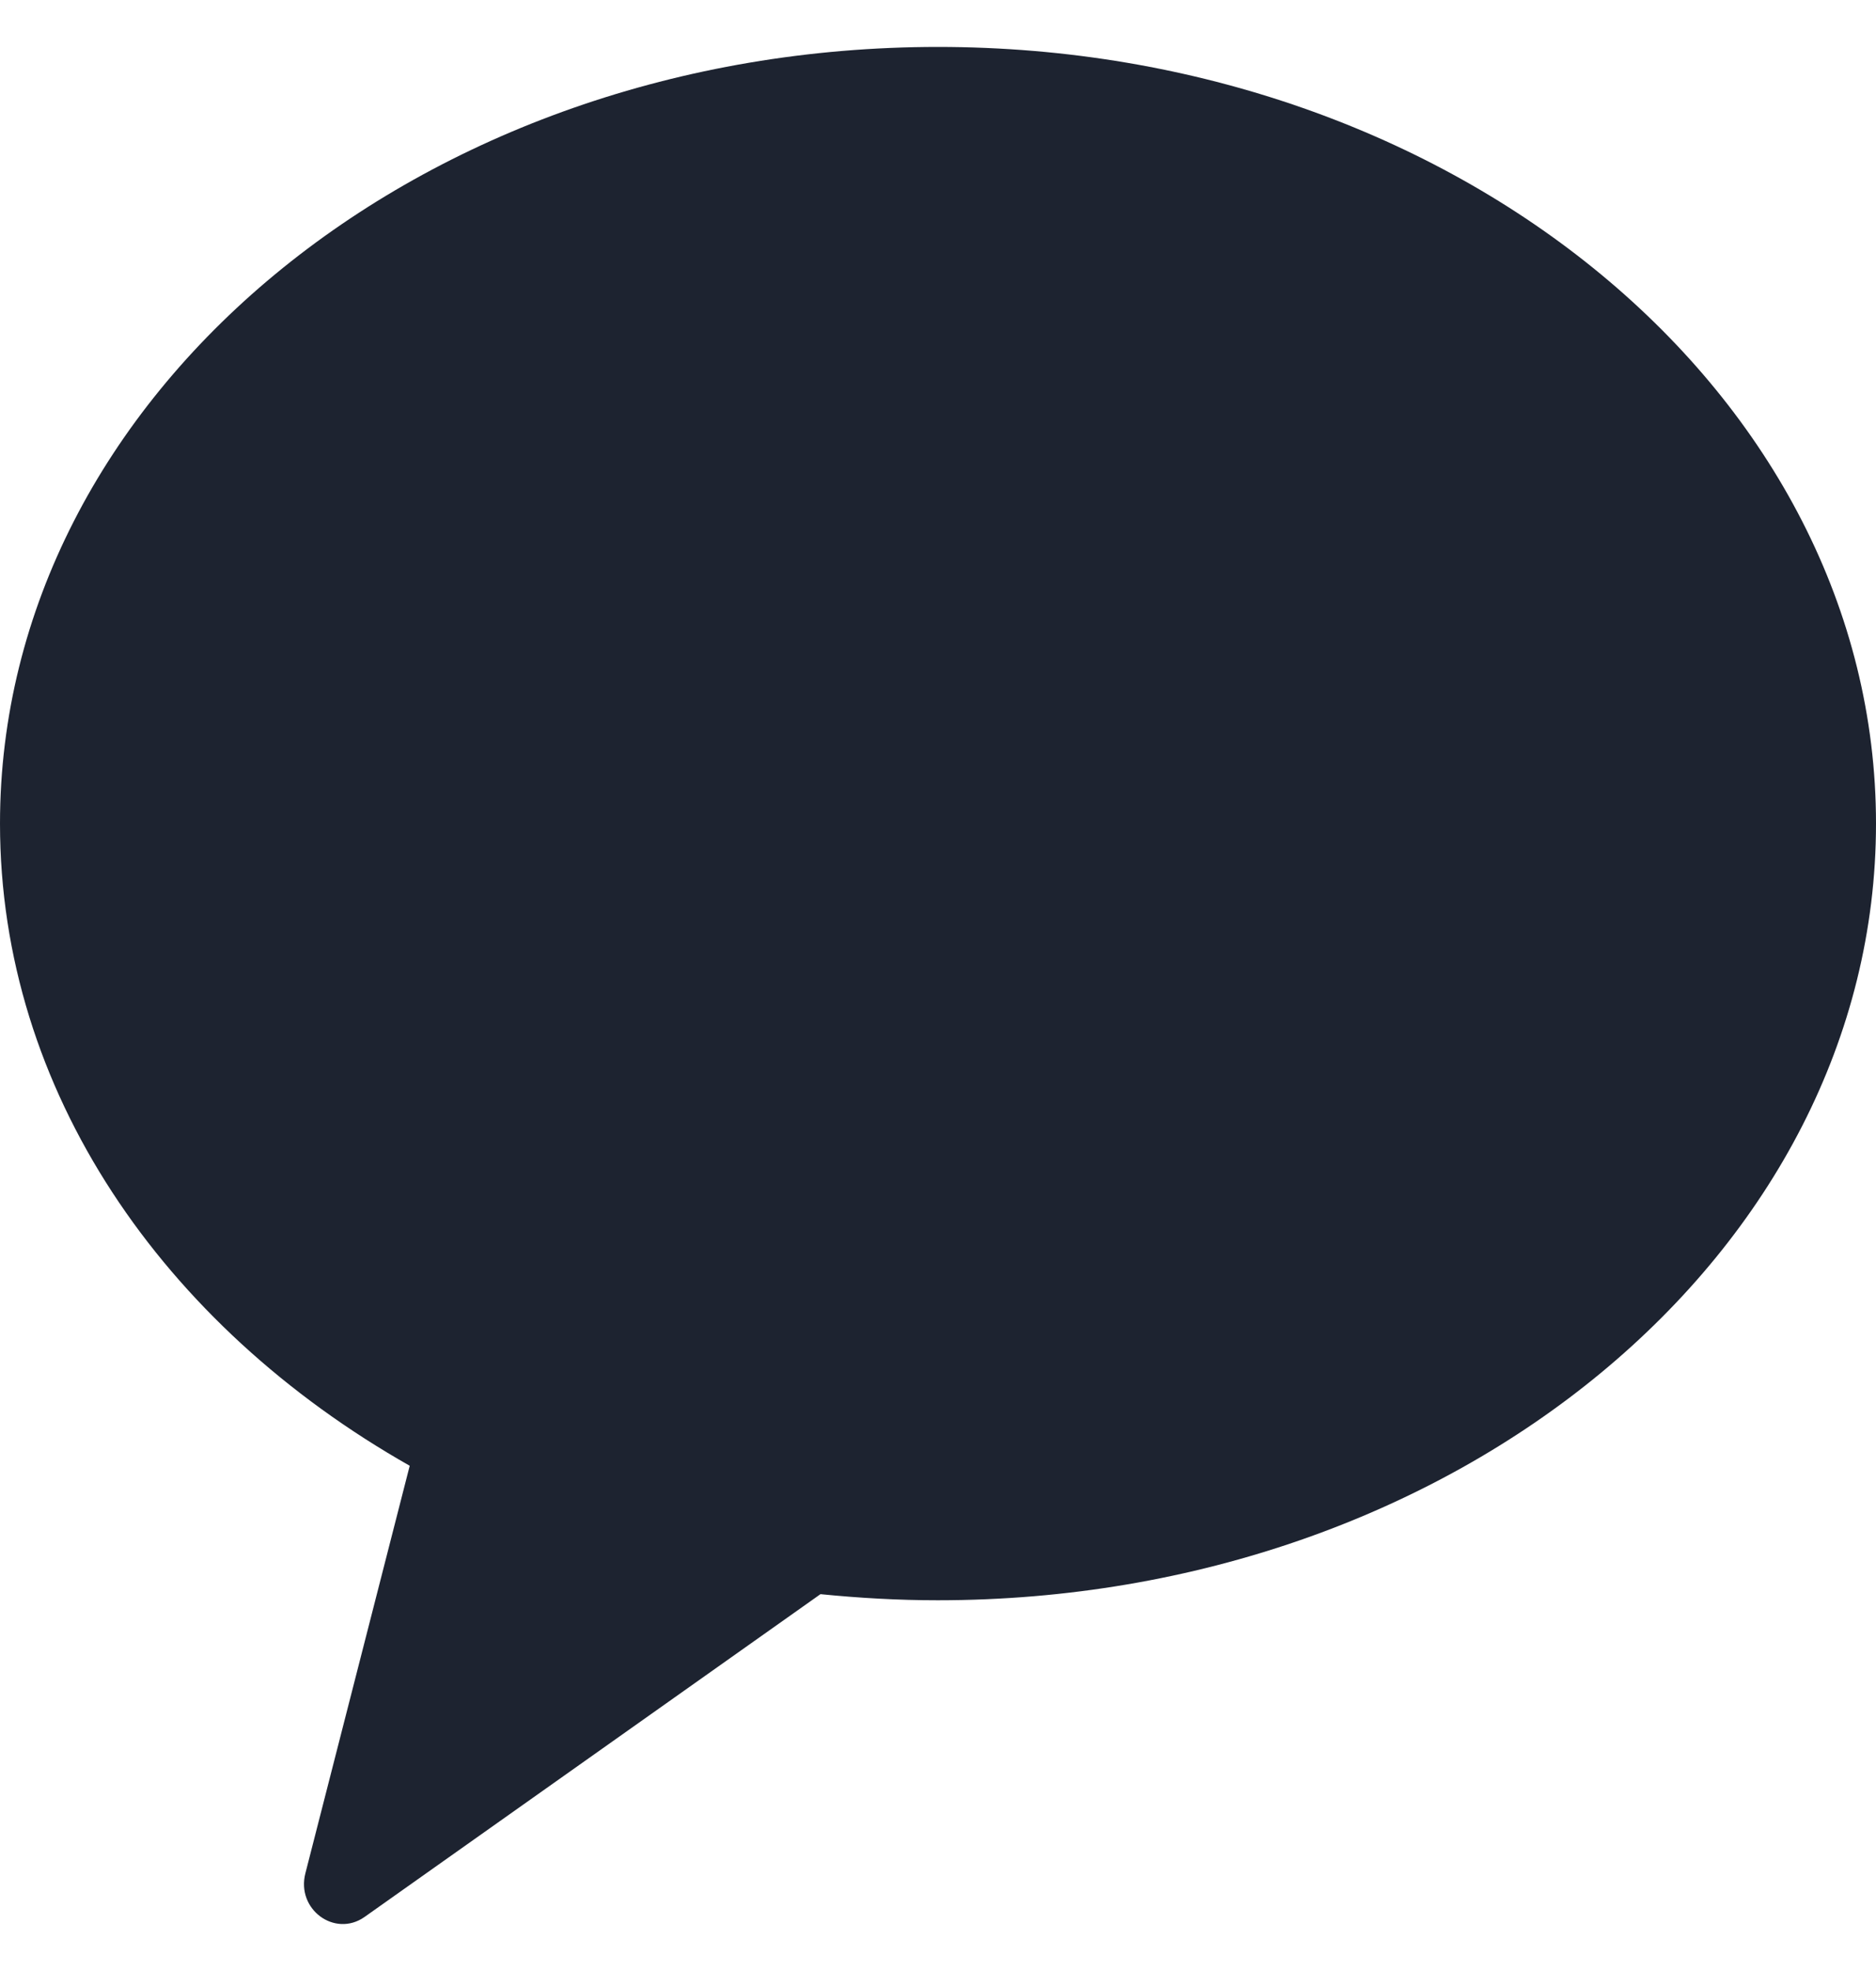 <svg width="20" height="21" viewBox="0 0 20 21" fill="none" xmlns="http://www.w3.org/2000/svg">
<g clip-path="url(#clip0_623_2999)">
<path fill-rule="evenodd" clip-rule="evenodd" d="M10.003 0.5C4.479 0.5 0 4.208 0 8.775C0 11.618 1.734 14.124 4.368 15.617L3.256 19.958C3.156 20.343 3.568 20.645 3.884 20.426L8.747 16.985C9.158 17.026 9.575 17.05 9.997 17.05C15.521 17.05 20 13.342 20 8.775C20 4.208 15.521 0.5 9.997 0.5" fill="#1D2330"/>
</g>
<defs>
<clipPath id="clip0_623_2999">
<rect width="20" height="20" fill="white" transform="translate(0 0.5)"/>
</clipPath>
</defs>
</svg>
